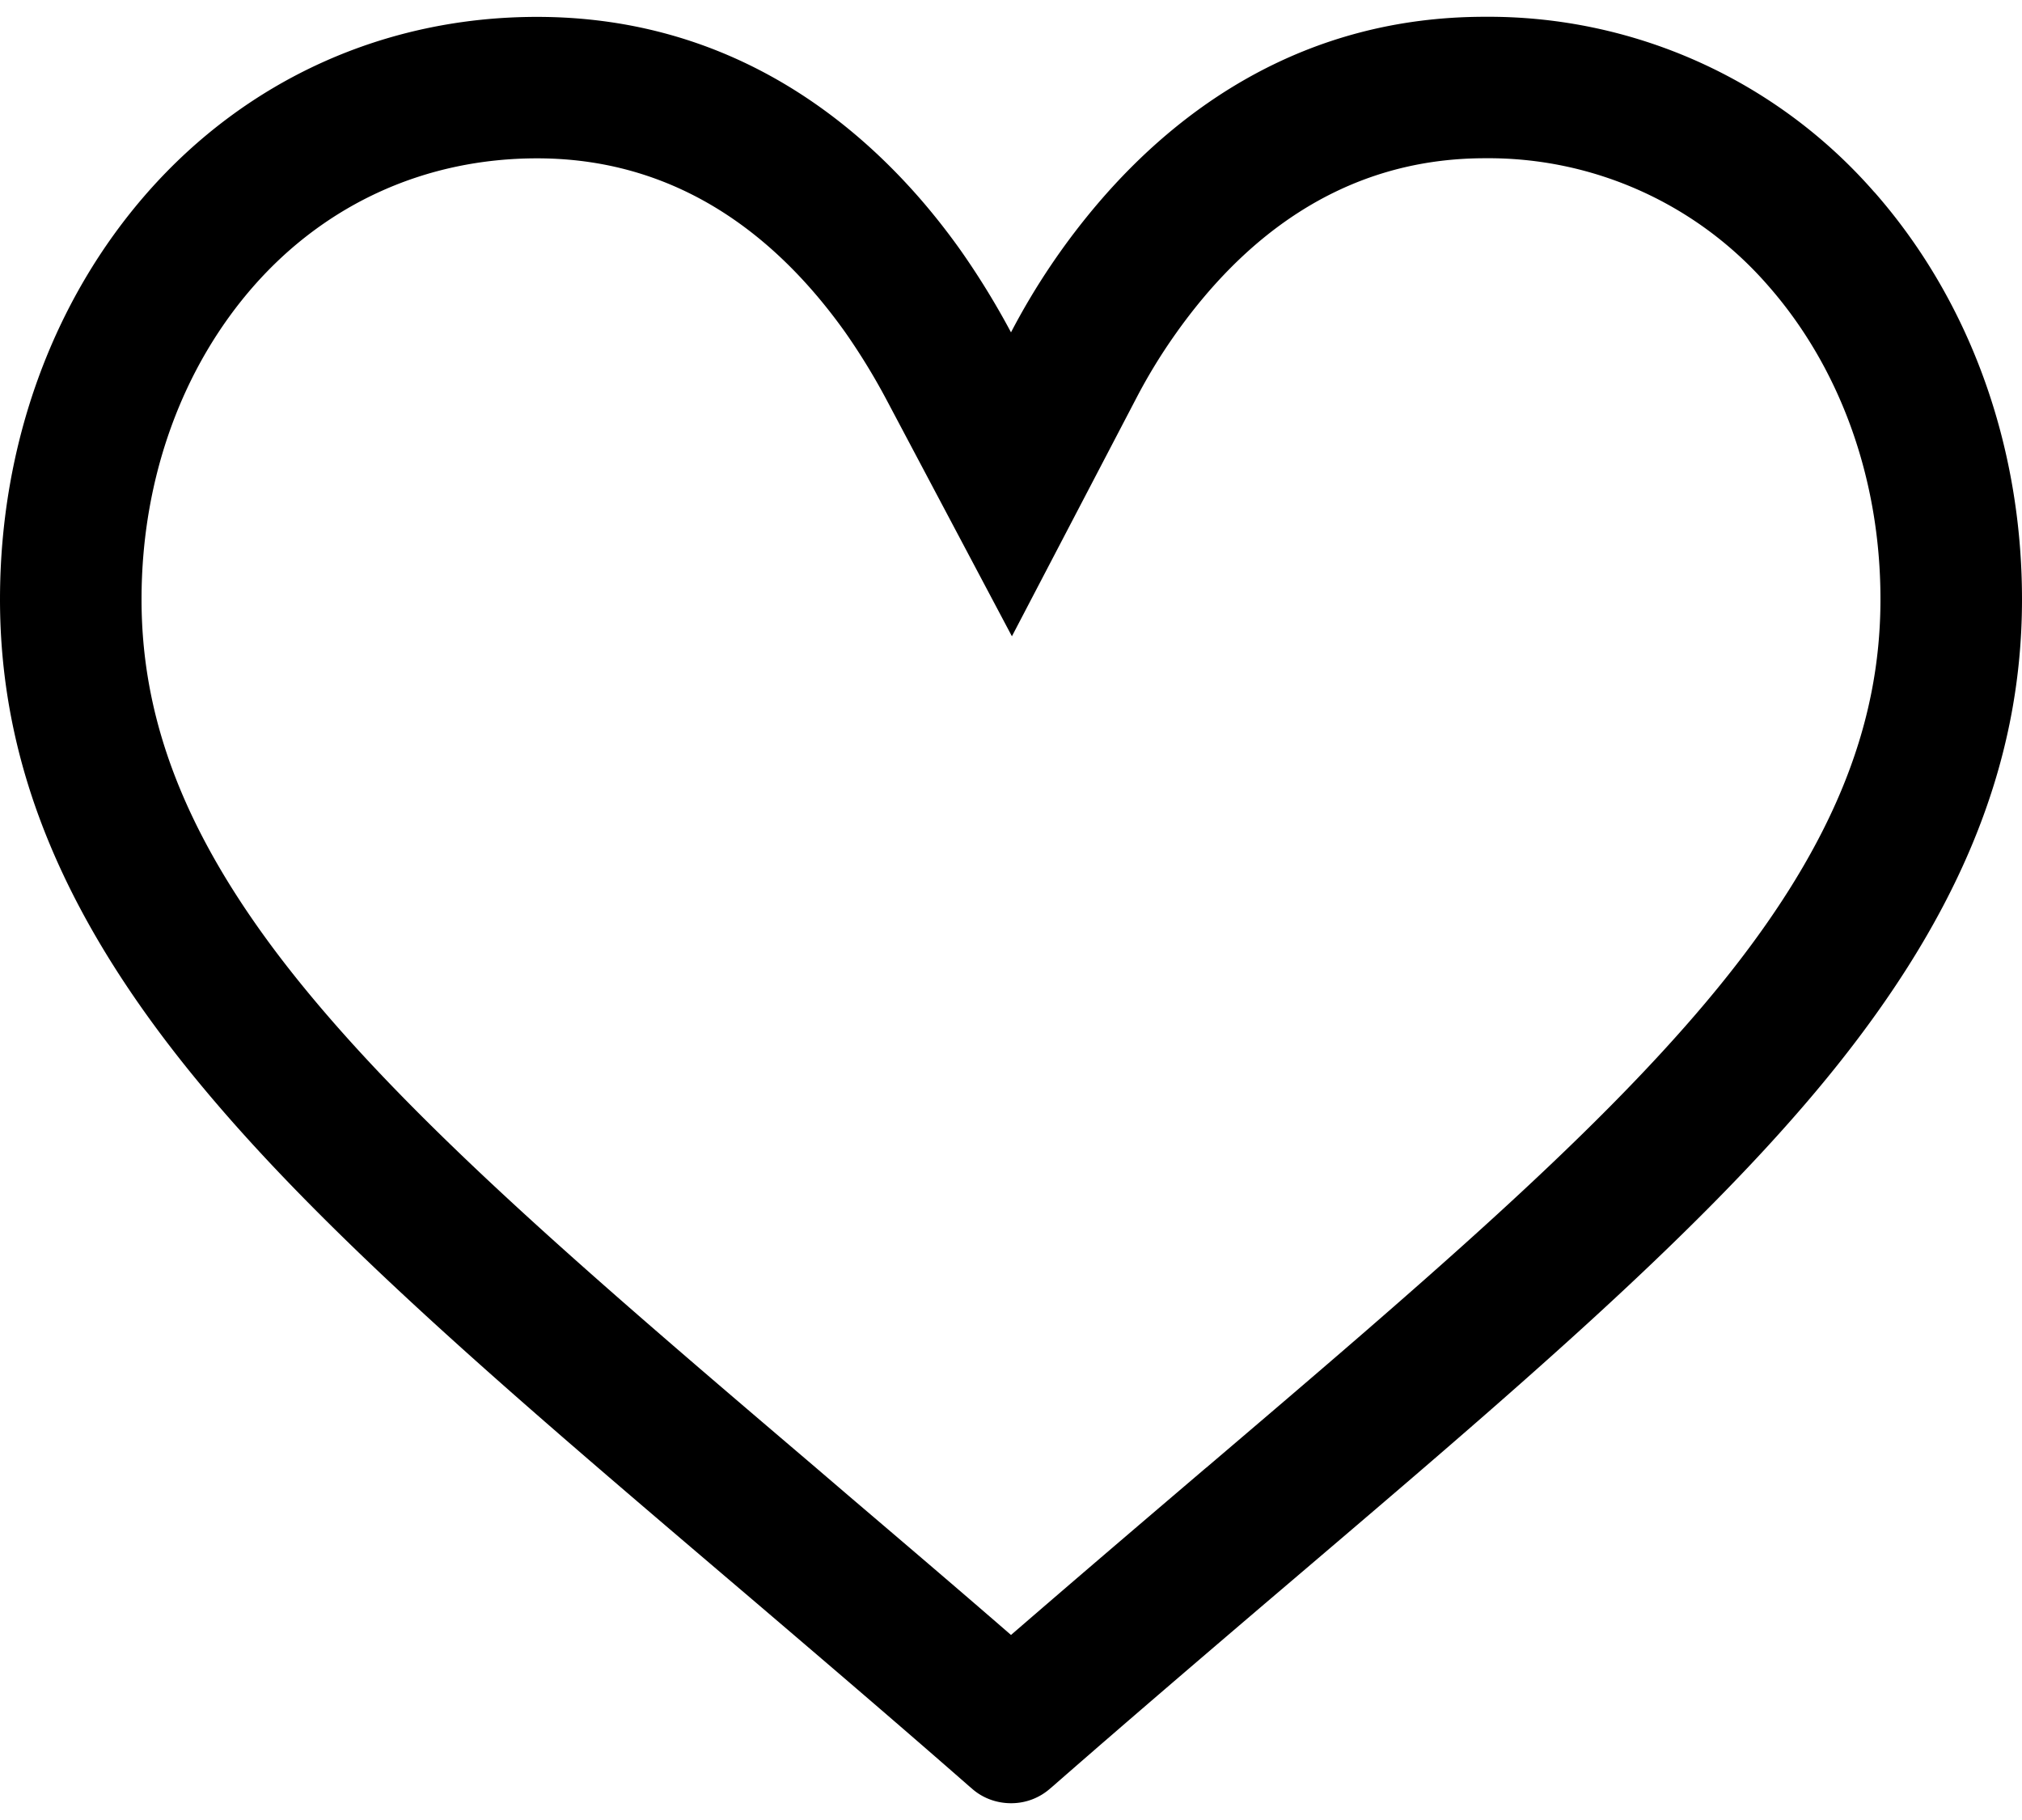 <svg xmlns="http://www.w3.org/2000/svg" width="20" height="18" fill="none"><path fill="#000" fill-rule="evenodd" d="m11.637 3.29-.002.002a5.457 5.457 0 0 0-.394.643l-1.232 2.358-1.246-2.35a6.401 6.401 0 0 0-.403-.657c-.617-.866-1.582-1.72-3.047-1.72-1.1 0-2.084.446-2.801 1.26-.7.796-1.112 1.89-1.112 3.102 0 1.246.467 2.485 1.715 3.97 1.154 1.376 2.844 2.82 4.953 4.616l.001.001.327.28c.516.44 1.05.894 1.604 1.375.555-.48 1.088-.936 1.604-1.376l.327-.279h.001c2.11-1.797 3.799-3.241 4.953-4.616C18.133 8.412 18.6 7.173 18.6 5.927c0-1.213-.412-2.307-1.112-3.103a3.665 3.665 0 0 0-2.8-1.259c-1.468 0-2.434.857-3.051 1.724Zm6.902-1.39A5.065 5.065 0 0 0 14.687.166c-1.793 0-3.028.913-3.818 1.835A6.846 6.846 0 0 0 10 3.287a7.803 7.803 0 0 0-.496-.808 6.72 6.72 0 0 0-.374-.48C8.34 1.079 7.105.167 5.312.167c-1.5 0-2.867.617-3.851 1.734C.52 2.97 0 4.4 0 5.928c0 1.664.648 3.21 2.043 4.87 1.246 1.485 3.039 3.012 5.117 4.782l.329.28c.671.573 1.365 1.165 2.097 1.806l.027.023c.11.098.25.145.387.145a.581.581 0 0 0 .387-.145l.027-.023c.732-.64 1.426-1.233 2.097-1.806l.329-.28c2.078-1.77 3.87-3.297 5.117-4.781C19.352 9.139 20 7.592 20 5.928 20 4.4 19.48 2.97 18.54 1.9Z" clip-rule="evenodd"/></svg>